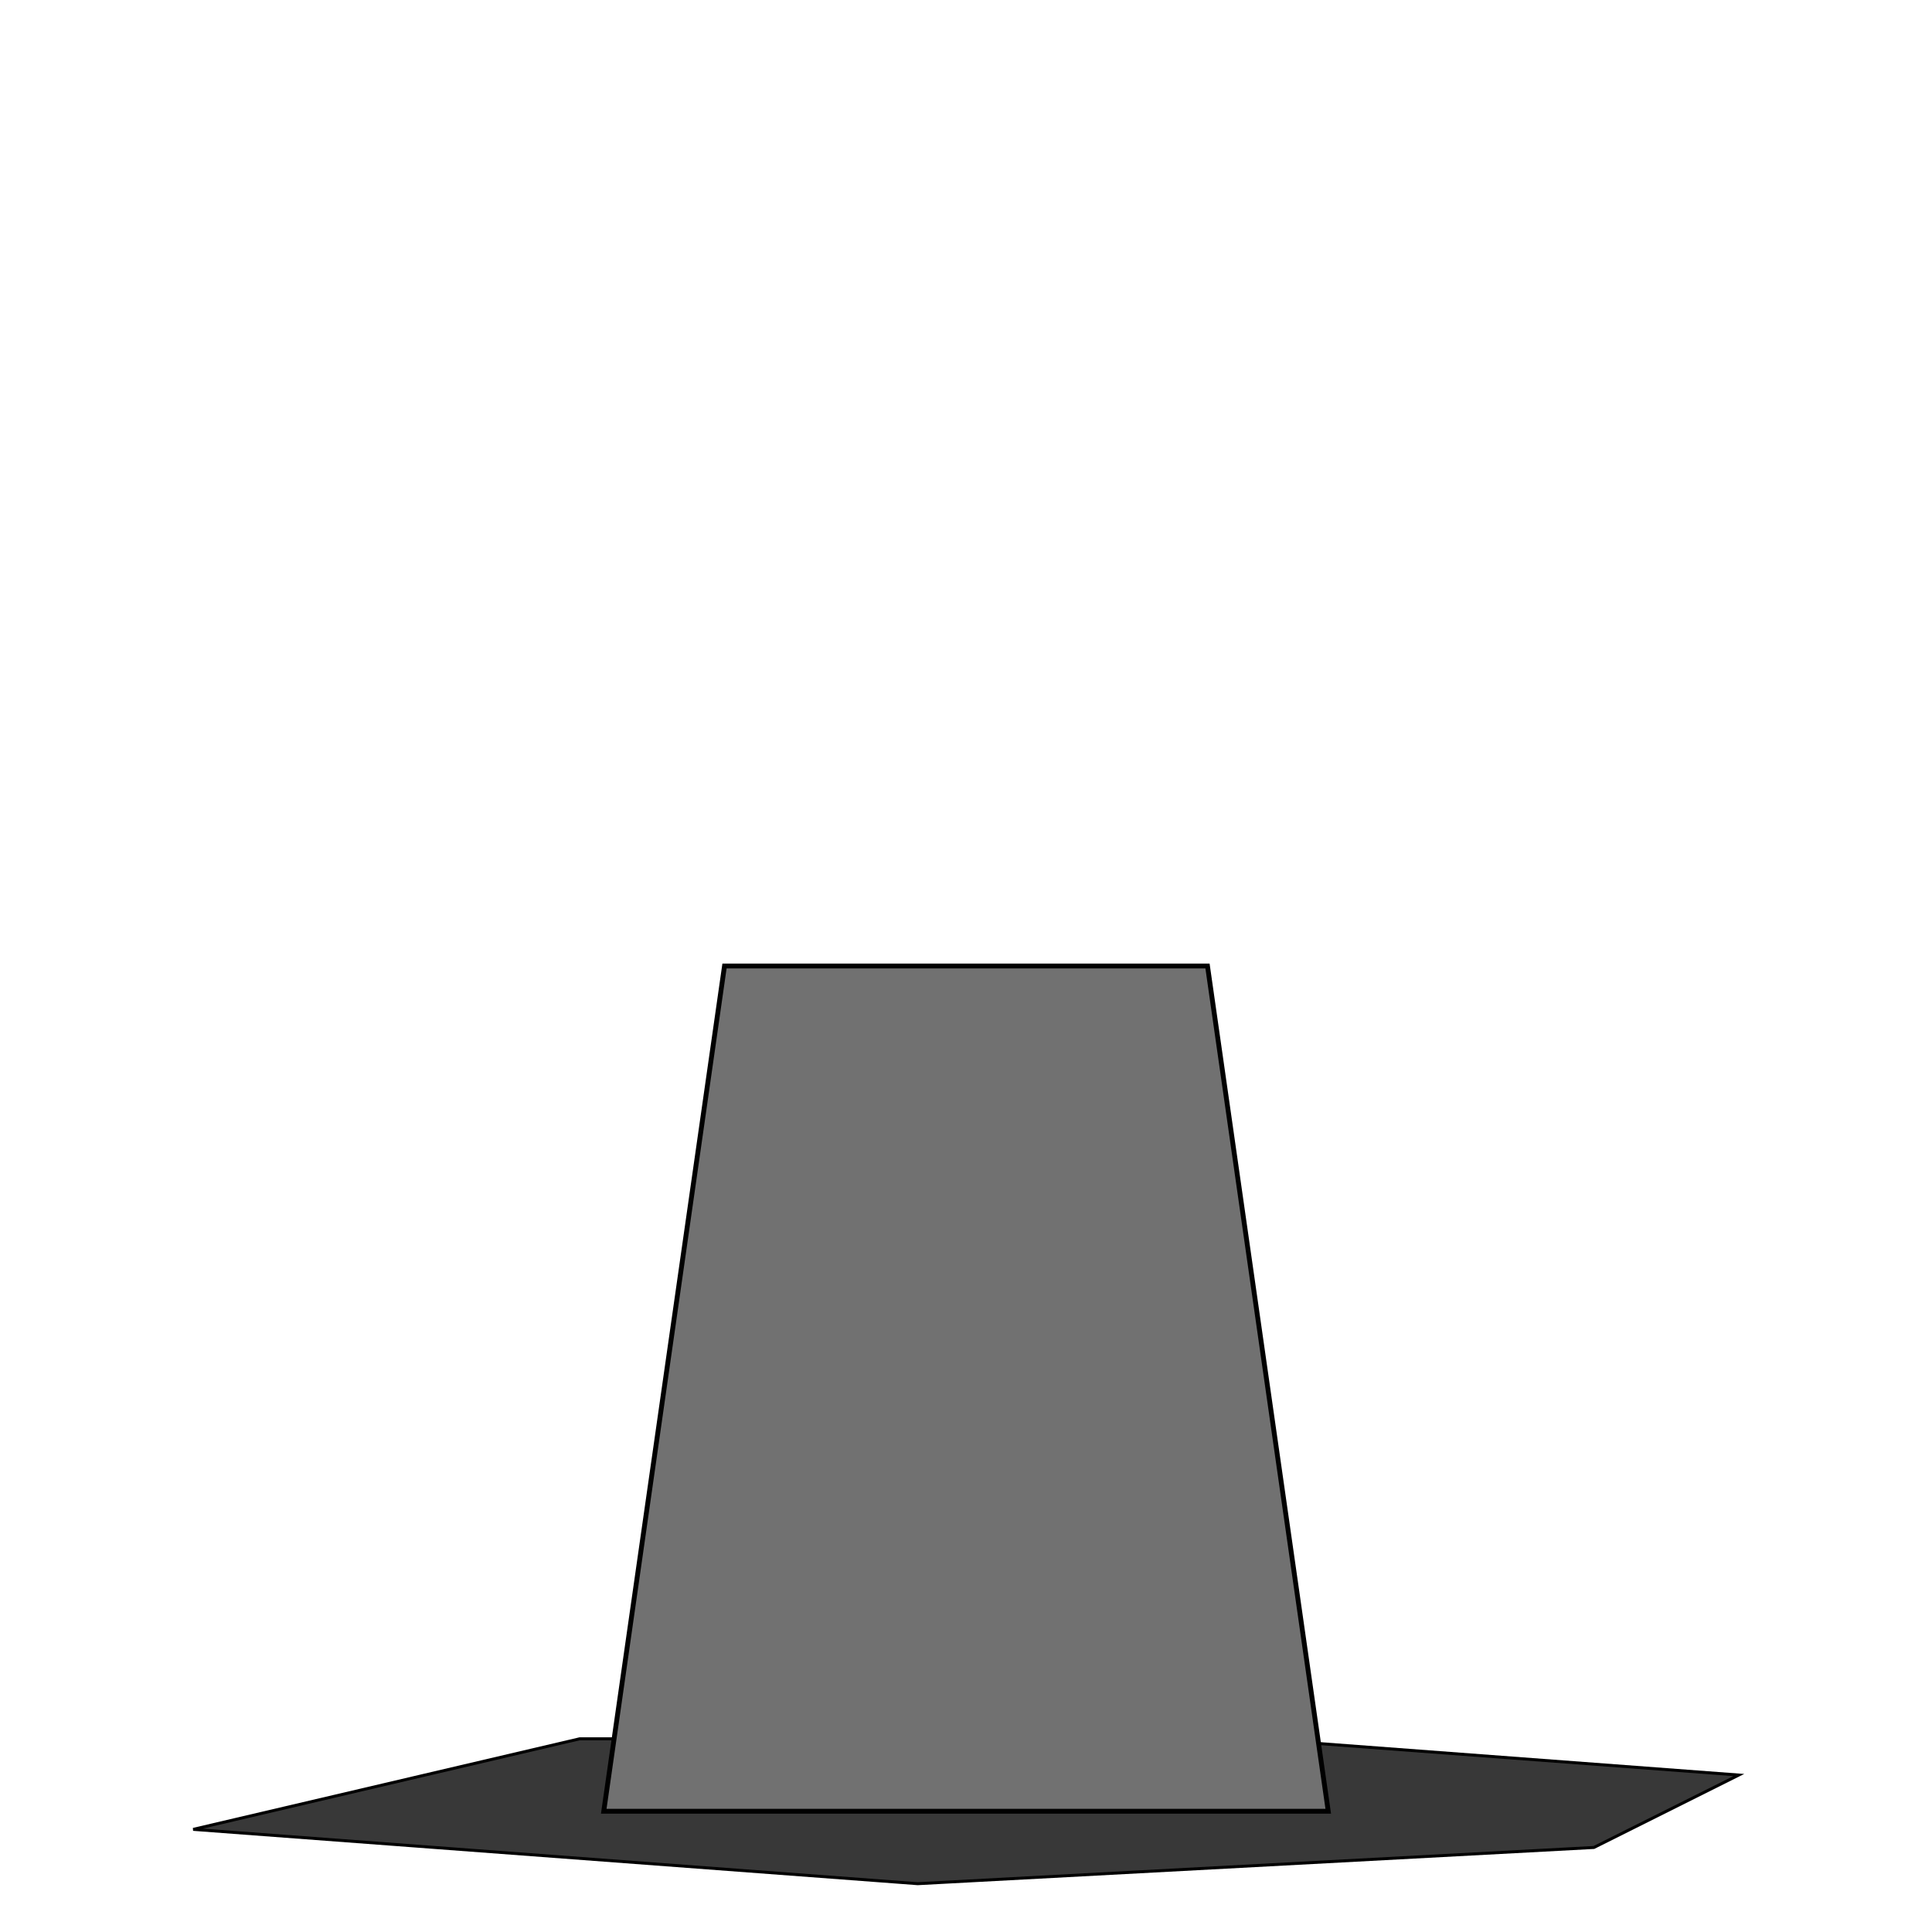 <svg xmlns="http://www.w3.org/2000/svg" xmlns:svg="http://www.w3.org/2000/svg" id="svg2" width="400" height="400" version="1.1"><g id="layer1" transform="translate(0,-652.362)"><path style="fill:#383838;fill-opacity:1;stroke:#000;stroke-width:.612px;stroke-linecap:butt;stroke-linejoin:miter;stroke-opacity:1" id="path3815" d="m 40,1031.112 150,11.25 140,-7.5 30,-15 -100,-7.5 -140,0 z"/><path style="fill:#717171;fill-opacity:1;stroke:#000;stroke-width:1px;stroke-linecap:butt;stroke-linejoin:miter;stroke-opacity:1" id="path3813" d="m 125,1027.362 25,-175 100,0 25,175 z"/></g></svg>